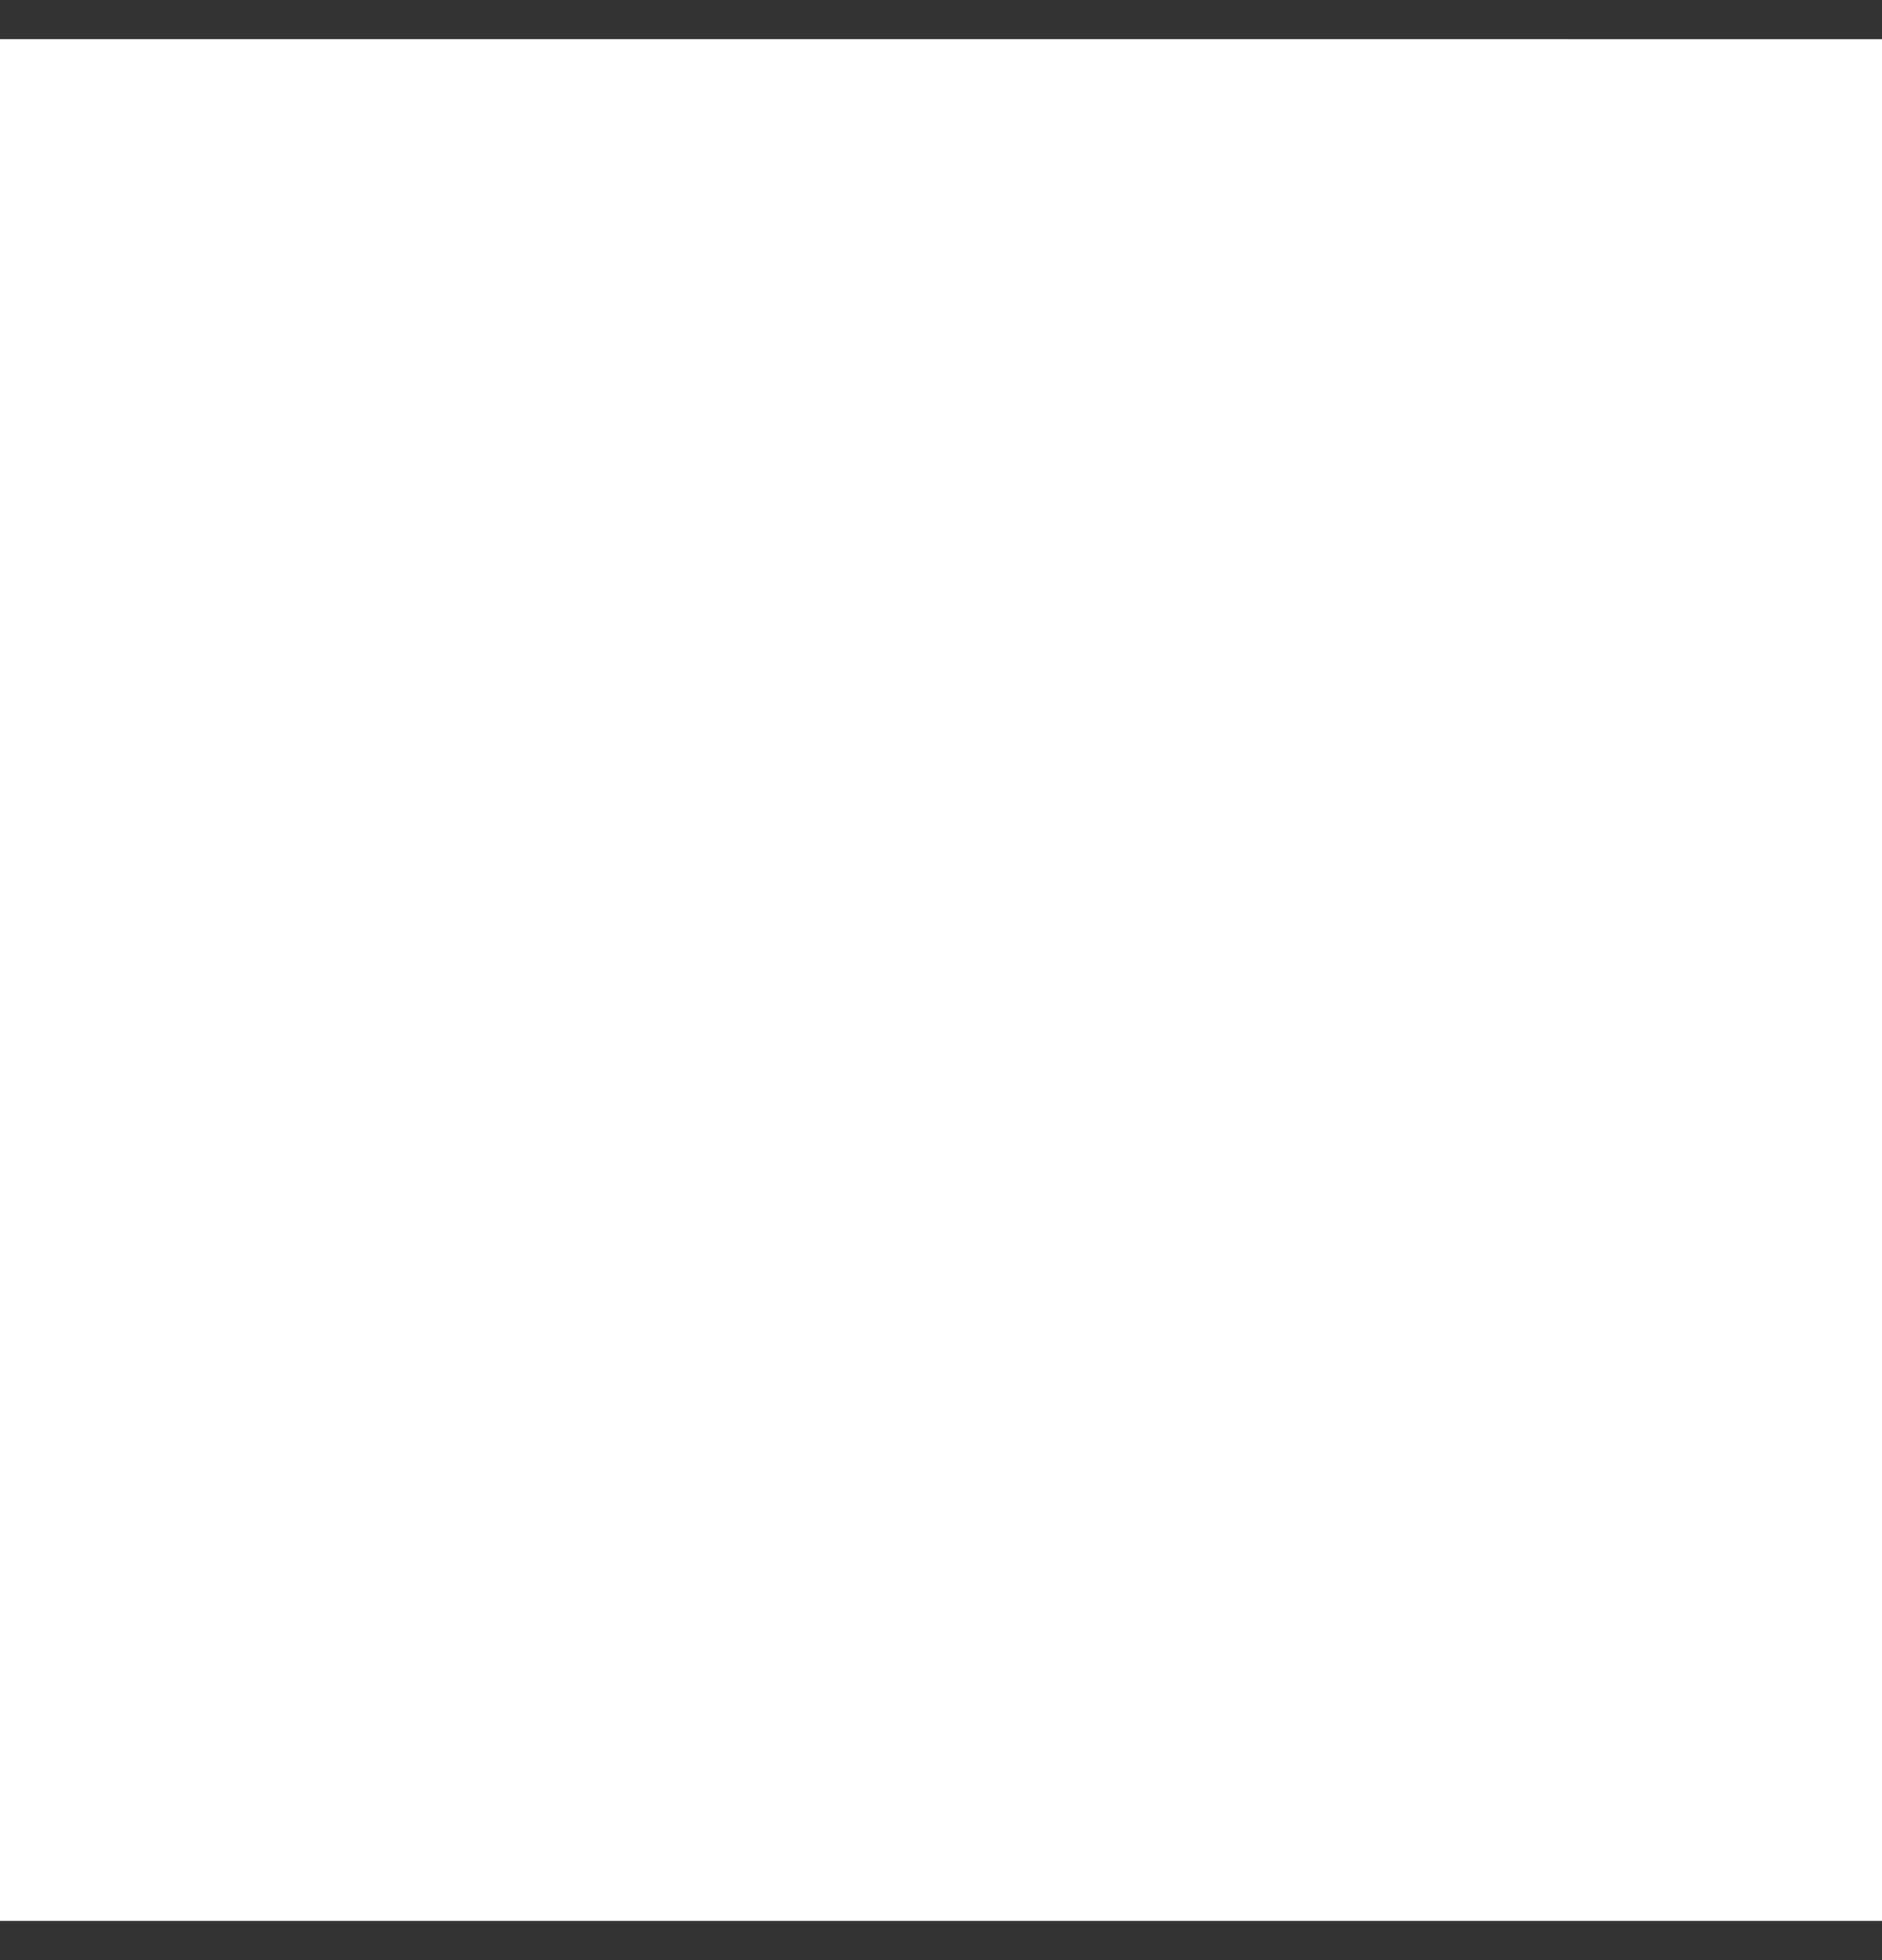 <?xml version="1.0" encoding="UTF-8"?>
<svg width="24px" height="25px" viewBox="0 0 24 25" version="1.1" xmlns="http://www.w3.org/2000/svg" xmlns:xlink="http://www.w3.org/1999/xlink">
    <rect x="0" y="0" width="24" height="25" fill="#333333" stroke="none"/>
    <!-- Generator: sketchtool 61.2 (101010) - https://sketch.com -->
    <title>F231BB1C-A3EB-40A0-83E4-D661327AA0DB</title>
    <desc>Created with sketchtool.</desc>
    <g id="Home-Page" stroke="none" stroke-width="1" fill="none" fill-rule="evenodd">
        <g id="01-02-[Desktop]-Home-Page---Live-Active" transform="translate(-303, -981)" fill="#FFFFFF">
            <g id="Liberty-Direct-Products" transform="translate(121, 612)">
                <g id="1" transform="translate(0, 70)">
                    <g id="component/button/link+icon/default-copy-2" transform="translate(182, 299)">
                        <g id="icon/call/24" transform="translate(0, 0.5)">
                            <g id="colour/white">
                                <rect id="Rectangle" x="0" y="0" width="20" height="20"></rect>
                                <rect id="Rectangle-Copy" x="0" y="0" width="24" height="24"></rect>
                            </g>
                        </g>
                    </g>
                </g>
            </g>
        </g>
    </g>
</svg>